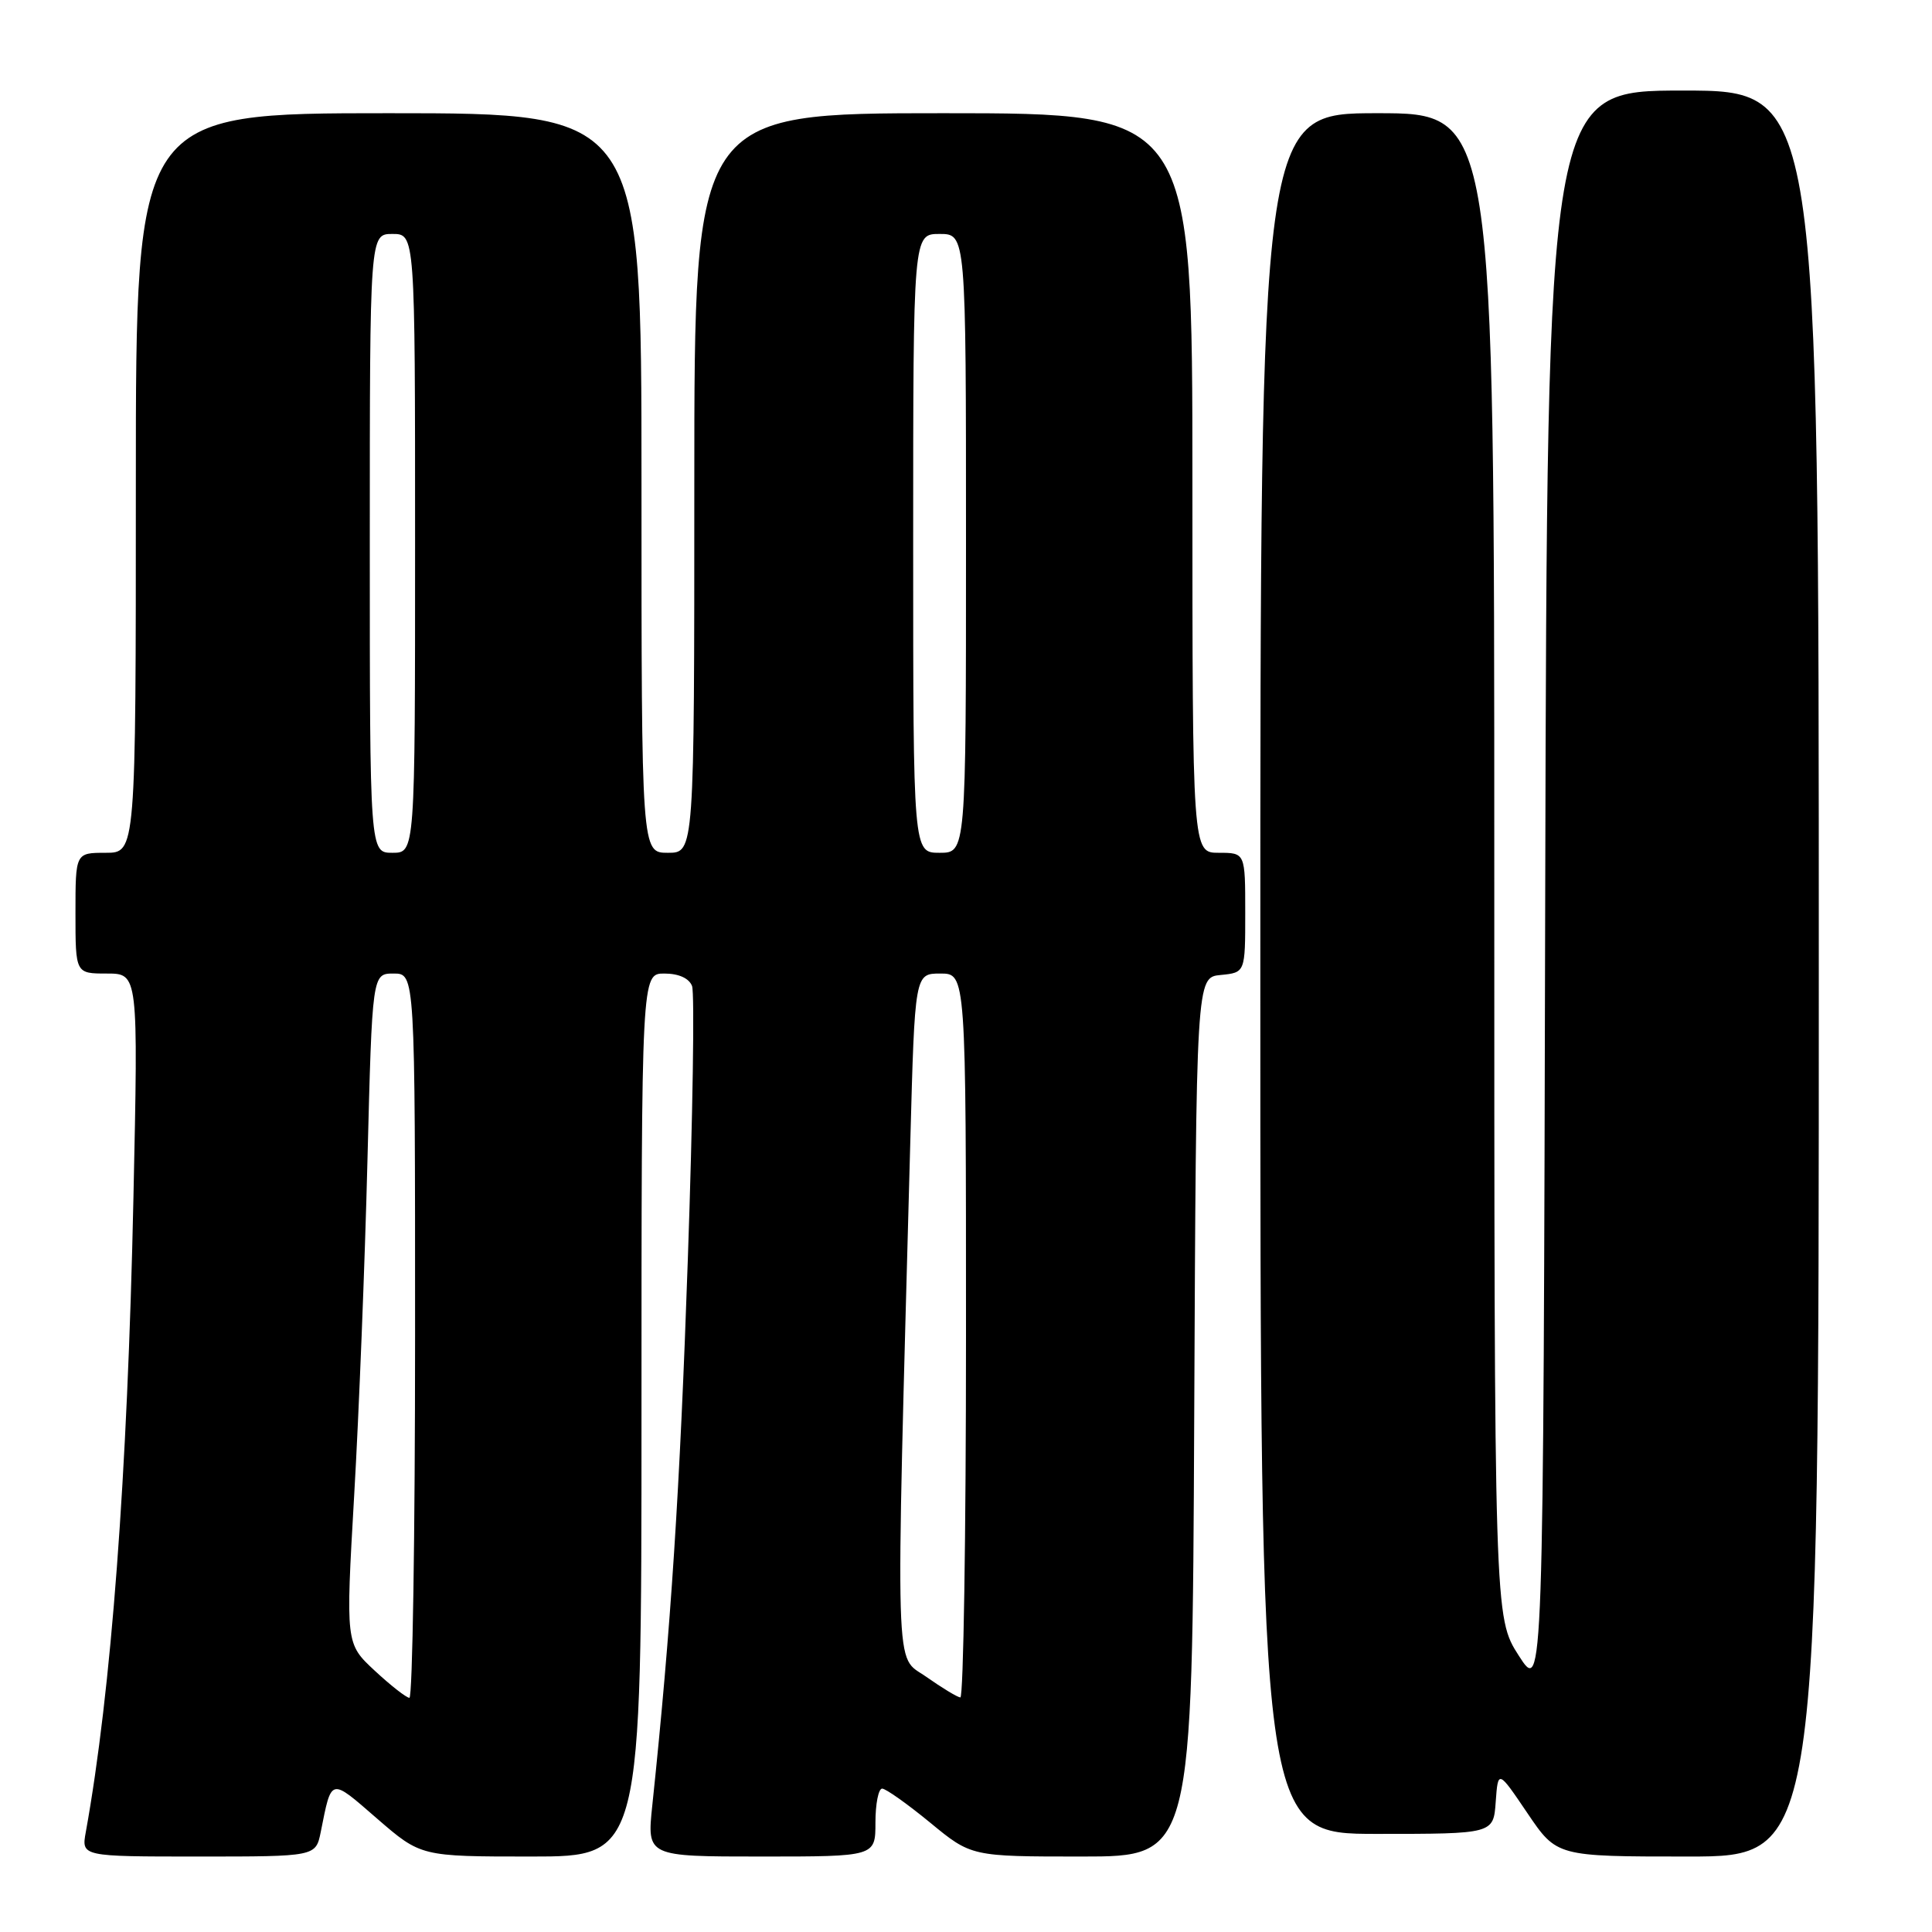 <?xml version="1.0" encoding="UTF-8" standalone="no"?>
<!DOCTYPE svg PUBLIC "-//W3C//DTD SVG 1.1//EN" "http://www.w3.org/Graphics/SVG/1.1/DTD/svg11.dtd" >
<svg xmlns="http://www.w3.org/2000/svg" xmlns:xlink="http://www.w3.org/1999/xlink" version="1.1" viewBox="0 0 256 256">
 <g >
 <path fill="currentColor"
d=" M 42.50 242.75 C 43.96 235.47 43.69 235.53 49.96 240.97 C 55.77 246.00 55.77 246.00 70.39 246.00 C 85.00 246.00 85.00 246.00 85.00 187.50 C 85.00 129.00 85.00 129.00 88.03 129.00 C 89.93 129.00 91.30 129.62 91.70 130.65 C 92.05 131.56 91.80 147.88 91.14 166.90 C 90.09 197.44 88.90 215.78 86.43 239.25 C 85.72 246.00 85.72 246.00 100.86 246.00 C 116.00 246.00 116.00 246.00 116.00 241.50 C 116.00 239.03 116.40 237.00 116.89 237.00 C 117.37 237.00 120.23 239.03 123.24 241.50 C 128.70 246.00 128.70 246.00 143.34 246.00 C 157.98 246.00 157.98 246.00 158.24 187.75 C 158.50 129.50 158.50 129.50 161.75 129.19 C 165.00 128.87 165.00 128.87 165.00 120.94 C 165.00 113.00 165.00 113.00 161.50 113.00 C 158.00 113.00 158.00 113.00 158.00 64.00 C 158.00 15.00 158.00 15.00 125.00 15.00 C 92.00 15.00 92.00 15.00 92.00 64.00 C 92.00 113.00 92.00 113.00 88.50 113.00 C 85.00 113.00 85.00 113.00 85.00 64.00 C 85.00 15.00 85.00 15.00 51.50 15.00 C 18.00 15.00 18.00 15.00 18.00 64.00 C 18.00 113.00 18.00 113.00 14.00 113.00 C 10.00 113.00 10.00 113.00 10.00 121.00 C 10.00 129.00 10.00 129.00 14.16 129.00 C 18.32 129.00 18.32 129.00 17.68 158.75 C 16.89 195.59 14.74 224.13 11.37 242.75 C 10.78 246.00 10.78 246.00 26.31 246.00 C 41.84 246.00 41.84 246.00 42.50 242.75 Z  M 241.00 129.00 C 241.00 12.00 241.00 12.00 223.00 12.00 C 205.01 12.00 205.01 12.00 204.75 118.23 C 204.50 224.45 204.50 224.45 201.25 219.39 C 198.00 214.32 198.00 214.32 198.00 114.66 C 198.00 15.00 198.00 15.00 182.50 15.00 C 167.00 15.00 167.00 15.00 167.00 129.00 C 167.00 243.00 167.00 243.00 182.44 243.00 C 197.89 243.00 197.89 243.00 198.19 238.75 C 198.50 234.50 198.50 234.50 202.39 240.25 C 206.28 246.00 206.28 246.00 223.64 246.00 C 241.00 246.00 241.00 246.00 241.00 129.00 Z  M 49.65 221.37 C 45.80 217.79 45.80 217.79 46.93 198.14 C 47.56 187.34 48.35 167.36 48.69 153.75 C 49.32 129.00 49.32 129.00 52.16 129.00 C 55.00 129.00 55.00 129.00 55.00 177.00 C 55.00 203.40 54.66 224.99 54.25 224.97 C 53.84 224.96 51.77 223.34 49.65 221.37 Z  M 122.71 222.17 C 118.51 219.21 118.66 224.08 120.62 151.25 C 121.22 129.00 121.22 129.00 124.61 129.00 C 128.00 129.00 128.00 129.00 128.00 177.00 C 128.00 203.40 127.66 224.97 127.25 224.92 C 126.84 224.88 124.80 223.64 122.71 222.17 Z  M 49.00 72.00 C 49.00 31.00 49.00 31.00 52.00 31.00 C 55.00 31.00 55.00 31.00 55.00 72.00 C 55.00 113.00 55.00 113.00 52.00 113.00 C 49.00 113.00 49.00 113.00 49.00 72.00 Z  M 121.00 72.00 C 121.00 31.00 121.00 31.00 124.50 31.00 C 128.00 31.00 128.00 31.00 128.00 72.00 C 128.00 113.00 128.00 113.00 124.50 113.00 C 121.00 113.00 121.00 113.00 121.00 72.00 Z "/>
</g>
</svg>